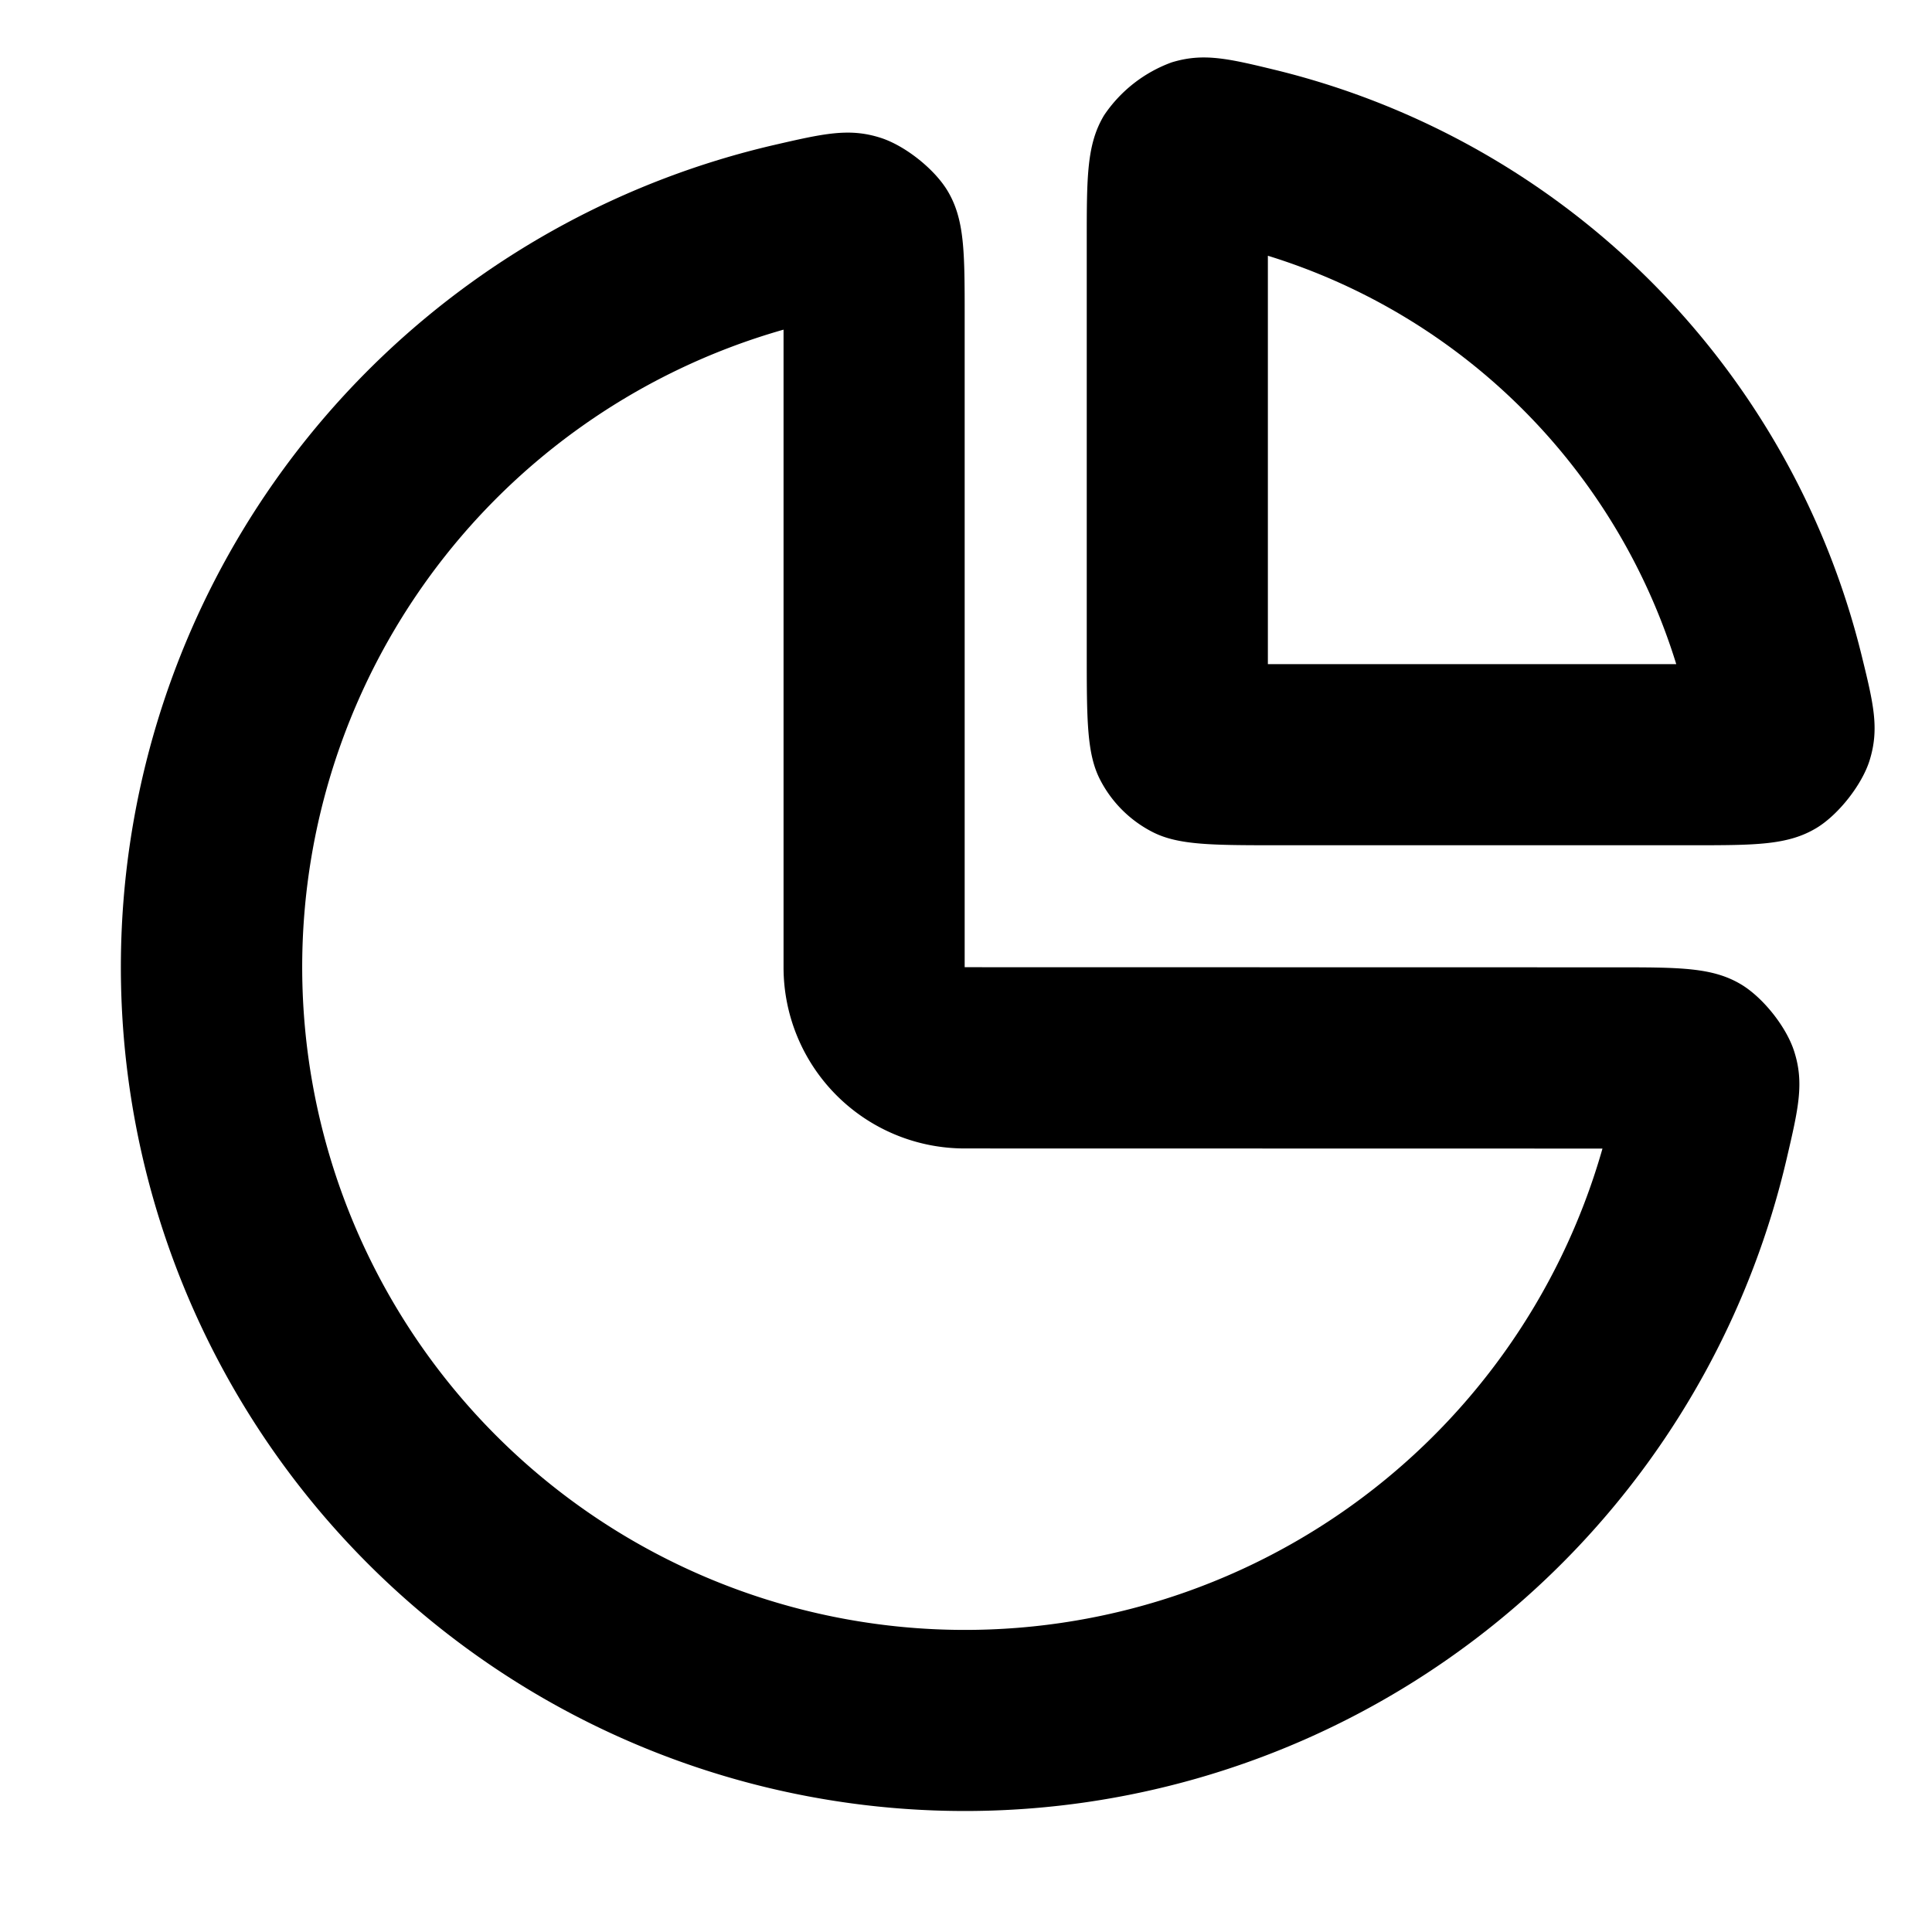 <svg xmlns="http://www.w3.org/2000/svg" width="16" height="16" viewBox="0 0 16 16"><path fill-rule="evenodd" d="M13.882 5.5A5.12 5.12 0 0 0 10.5 2.118V5.5zm-3.842-.011h.002zm.471.469v.002zm4.972.34c.083-.267.032-.472-.069-.883a6.62 6.62 0 0 0-4.829-4.83c-.411-.1-.617-.15-.883-.068a1.15 1.15 0 0 0-.558.437C9 1.193 9 1.46 9 1.994V5.4c0 .56 0 .84.109 1.054a1 1 0 0 0 .437.437C9.76 7 10.04 7 10.6 7h3.405c.535 0 .802 0 1.04-.144.181-.11.375-.357.438-.558"/><path fill-rule="evenodd" d="M7.989 9.511a1.5 1.5 0 0 1-1.5-1.5V2.73a5.489 5.489 0 1 0 6.782 6.782zm5.388-1.5c.537 0 .806 0 1.043.142.181.109.373.35.438.552.085.263.036.473-.062.893a6.989 6.989 0 1 1-8.395-8.395c.421-.097.631-.146.894-.061.201.065.443.257.552.438.142.237.142.506.142 1.043V8.01z"/></svg>